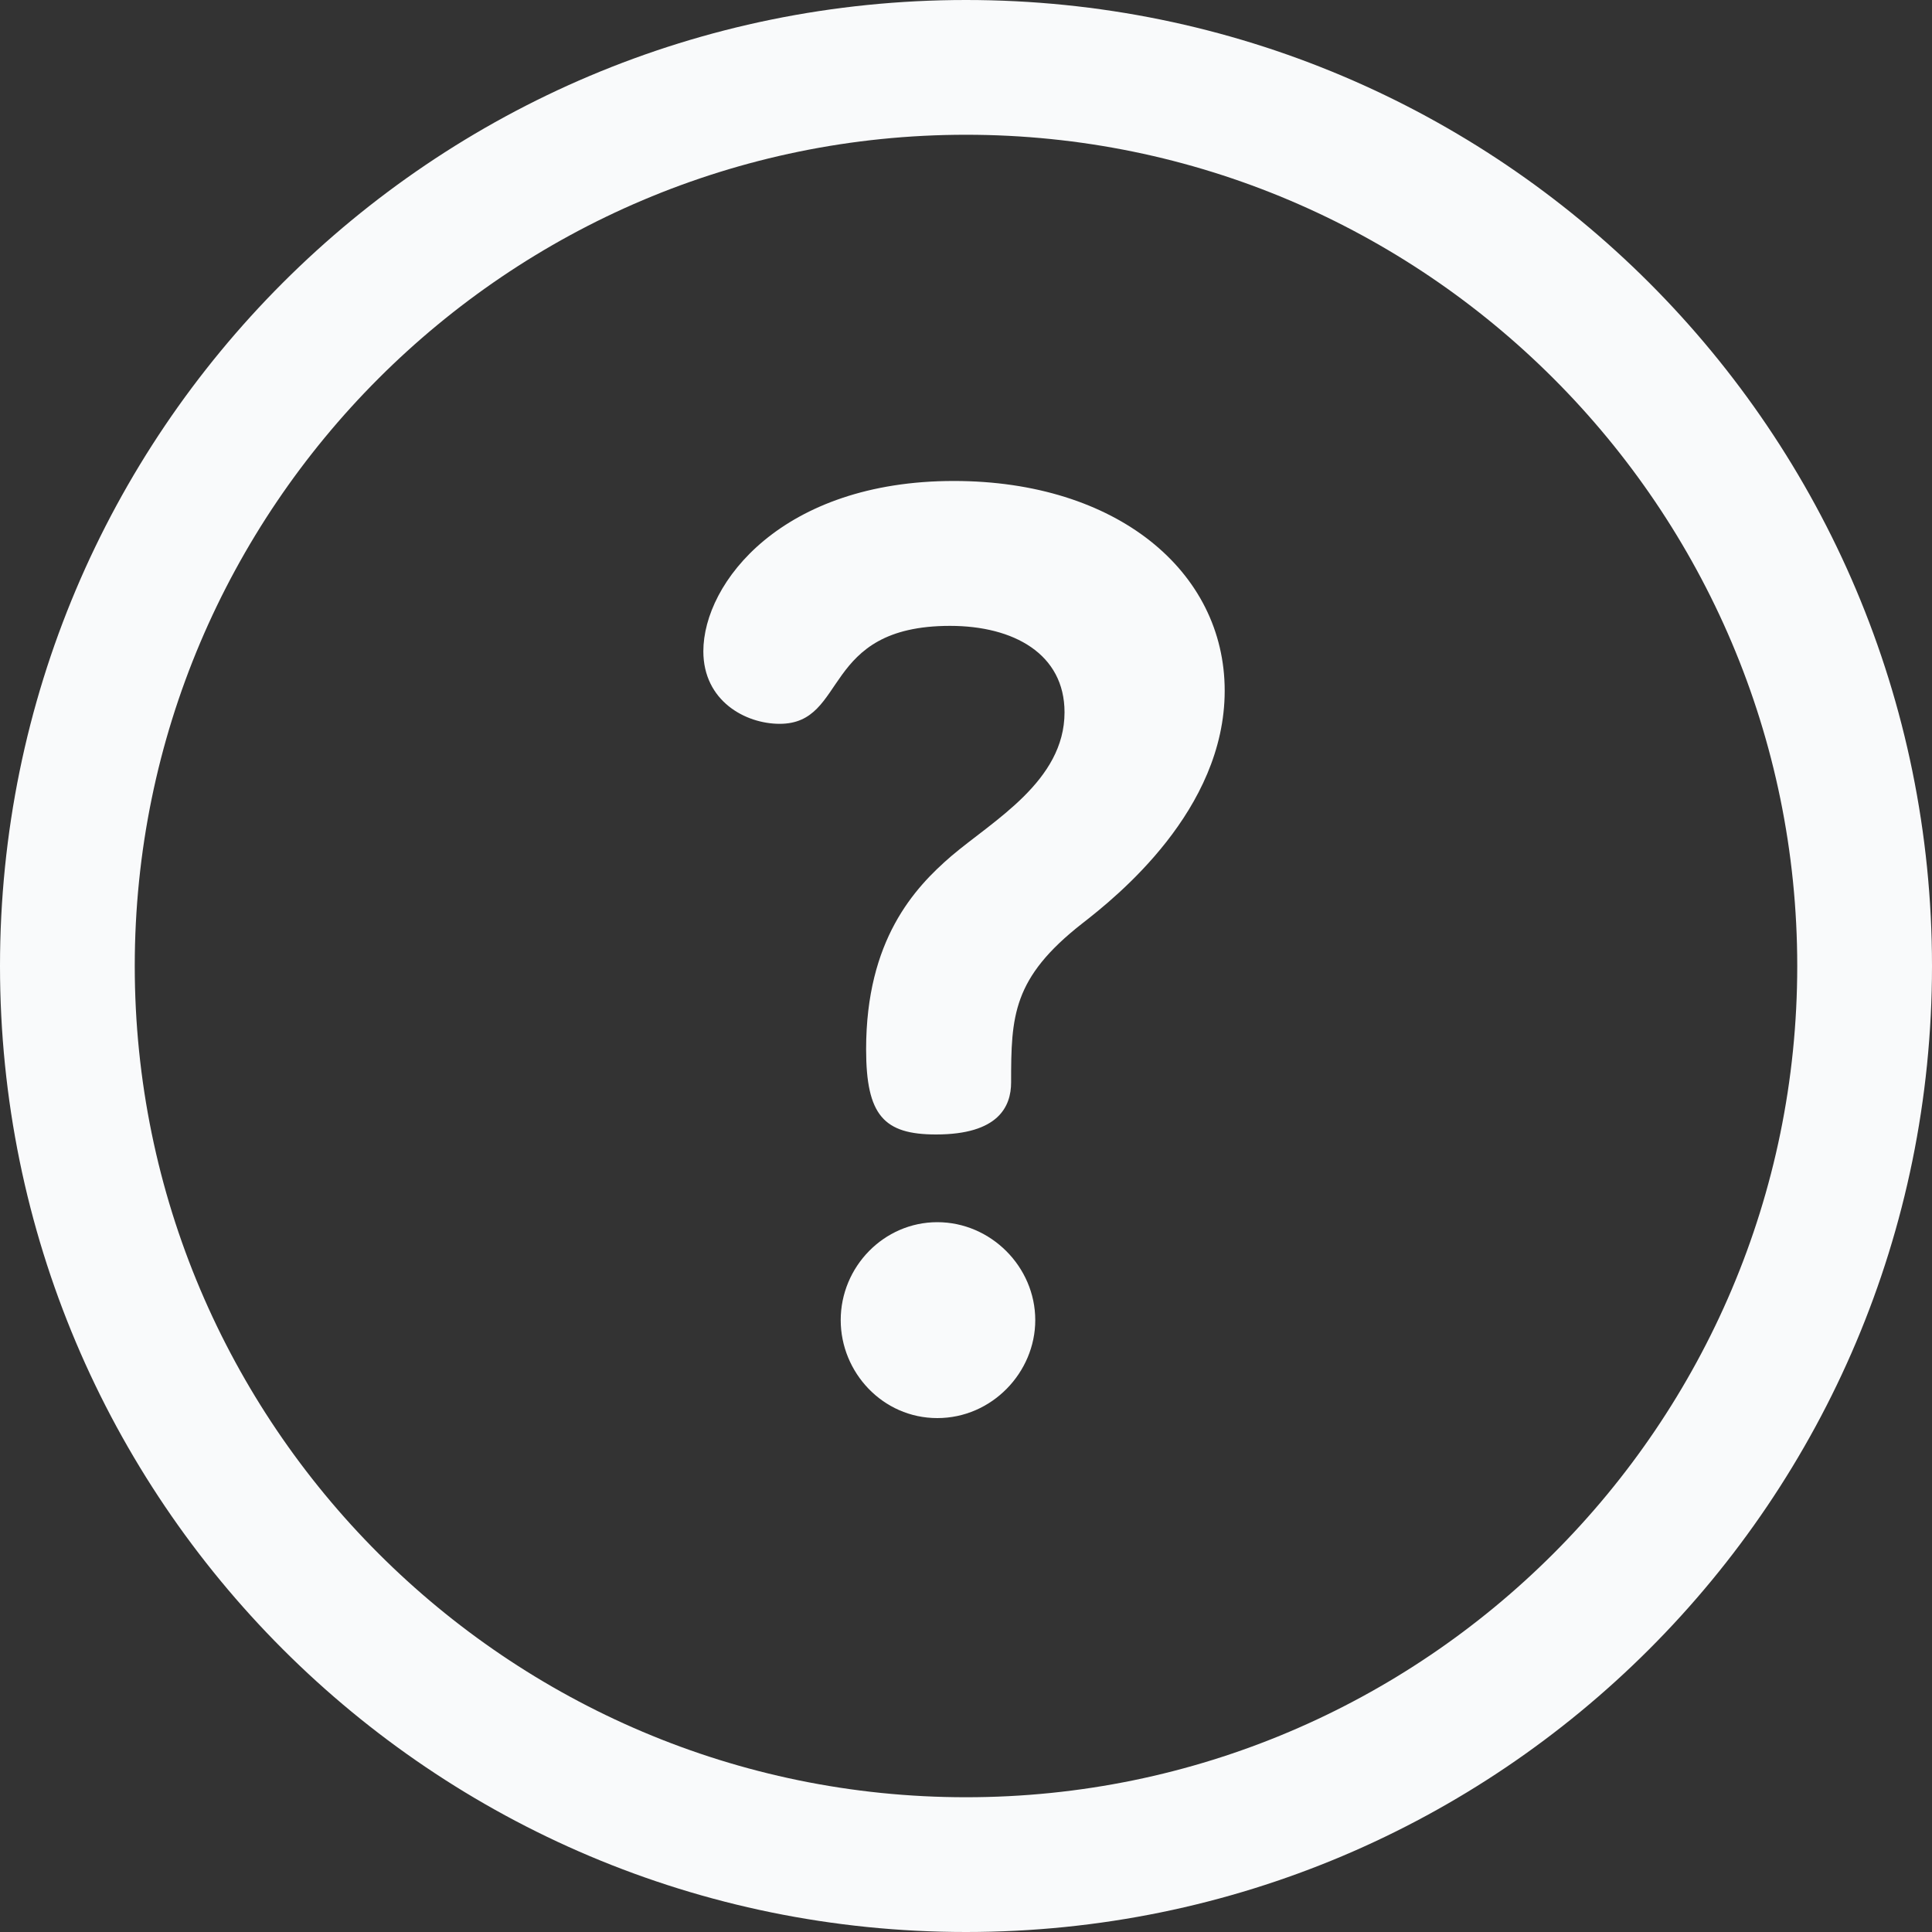 <svg width="20" height="20" viewBox="0 0 20 20" fill="none" xmlns="http://www.w3.org/2000/svg">
<rect x="0" y="0" width="20" height="20" fill="#333333" stroke="none"/>
<path d="M10 0C4.473 0 0 4.473 0 10C0 15.527 4.473 20 10 20C15.527 20 20 15.527 20 10C20 4.473 15.527 0 10 0ZM10 18.605C5.255 18.605 1.395 14.745 1.395 10C1.395 5.255 5.255 1.395 10 1.395C14.745 1.395 18.605 5.255 18.605 10C18.605 14.745 14.745 18.605 10 18.605Z" fill="#F9FAFB"/>
<path d="M9.703 12.652C9.15 12.652 8.703 13.113 8.703 13.666C8.703 14.206 9.137 14.68 9.703 14.68C10.269 14.68 10.717 14.206 10.717 13.666C10.717 13.113 10.256 12.652 9.703 12.652ZM9.874 4.979C8.097 4.979 7.281 6.032 7.281 6.742C7.281 7.256 7.716 7.493 8.071 7.493C8.782 7.493 8.492 6.479 9.835 6.479C10.493 6.479 11.02 6.769 11.02 7.374C11.02 8.085 10.282 8.493 9.848 8.862C9.466 9.191 8.966 9.73 8.966 10.862C8.966 11.547 9.15 11.744 9.69 11.744C10.335 11.744 10.467 11.455 10.467 11.205C10.467 10.52 10.48 10.125 11.204 9.559C11.559 9.283 12.678 8.388 12.678 7.15C12.678 5.913 11.559 4.979 9.874 4.979Z" fill="#F9FAFB"/>
</svg>
